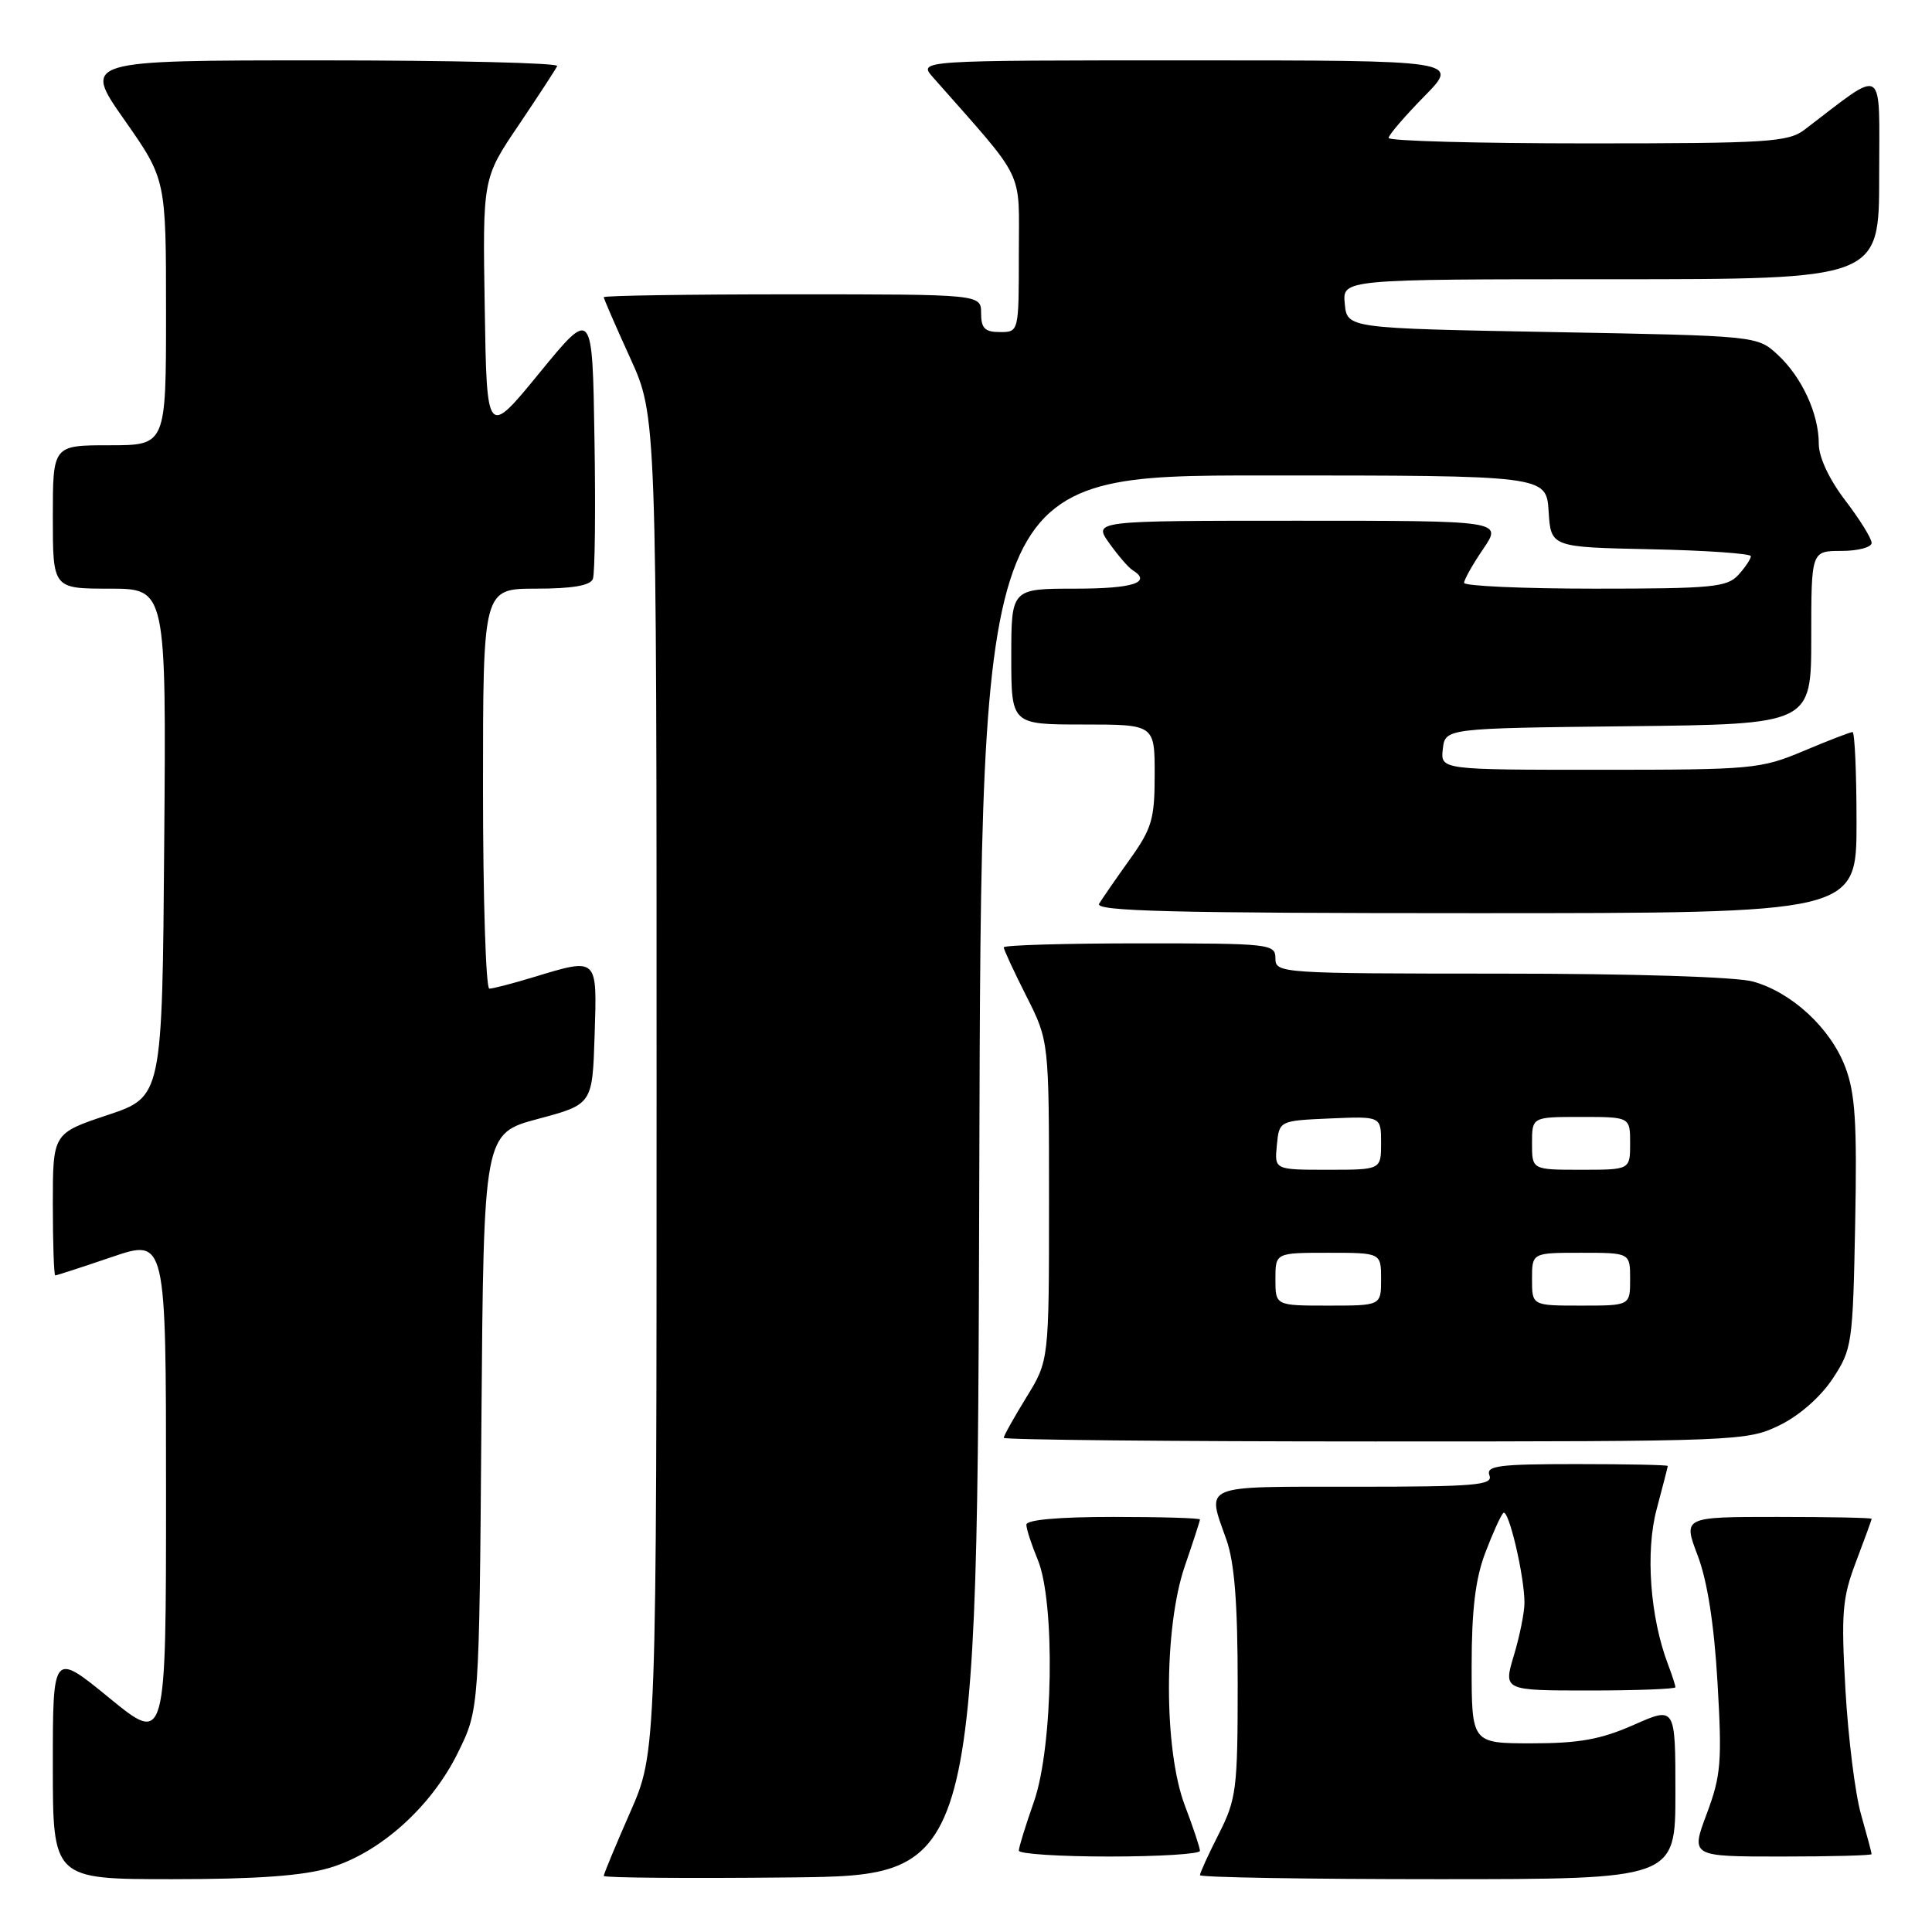 <?xml version="1.0" encoding="UTF-8" standalone="no"?>
<!DOCTYPE svg PUBLIC "-//W3C//DTD SVG 1.1//EN" "http://www.w3.org/Graphics/SVG/1.1/DTD/svg11.dtd" >
<svg xmlns="http://www.w3.org/2000/svg" xmlns:xlink="http://www.w3.org/1999/xlink" version="1.1" viewBox="0 0 256 256">
 <g >
 <path fill="currentColor"
d=" M 43.67 247.50 C 50.35 245.52 57.17 239.40 60.69 232.21 C 63.50 226.50 63.50 226.50 63.79 188.34 C 64.09 150.19 64.09 150.19 71.29 148.26 C 78.50 146.33 78.50 146.33 78.79 137.16 C 79.12 126.73 79.28 126.88 70.59 129.51 C 67.89 130.33 65.30 131.00 64.84 131.00 C 64.38 131.00 64.00 119.08 64.00 104.50 C 64.00 78.00 64.00 78.00 71.03 78.00 C 75.84 78.00 78.22 77.59 78.56 76.71 C 78.83 76.01 78.93 67.65 78.77 58.13 C 78.50 40.84 78.50 40.84 71.50 49.39 C 64.50 57.95 64.50 57.95 64.23 40.79 C 63.95 23.63 63.95 23.63 68.73 16.57 C 71.35 12.68 73.65 9.16 73.83 8.75 C 74.02 8.34 59.94 8.00 42.56 8.00 C 10.95 8.00 10.95 8.00 16.48 15.88 C 22.00 23.76 22.00 23.76 22.00 41.38 C 22.00 59.00 22.00 59.00 14.50 59.00 C 7.00 59.00 7.00 59.00 7.00 68.50 C 7.00 78.00 7.00 78.00 14.51 78.00 C 22.03 78.00 22.03 78.00 21.76 111.67 C 21.50 145.33 21.50 145.33 14.25 147.75 C 7.00 150.17 7.00 150.17 7.00 159.58 C 7.00 164.76 7.15 169.00 7.32 169.00 C 7.50 169.00 10.88 167.90 14.82 166.56 C 22.00 164.12 22.00 164.12 22.00 197.62 C 22.00 231.13 22.00 231.13 14.50 225.00 C 7.00 218.87 7.00 218.87 7.00 233.94 C 7.00 249.00 7.00 249.00 22.82 249.00 C 33.95 249.00 40.13 248.56 43.67 247.50 Z  M 129.76 155.75 C 130.01 63.00 130.01 63.00 167.45 63.00 C 204.89 63.00 204.89 63.00 205.20 67.75 C 205.50 72.50 205.50 72.50 218.75 72.78 C 226.04 72.93 232.00 73.35 232.00 73.70 C 232.00 74.05 231.26 75.17 230.35 76.17 C 228.86 77.81 226.88 78.00 211.35 78.00 C 201.81 78.00 194.00 77.65 194.00 77.23 C 194.00 76.81 195.14 74.78 196.54 72.73 C 199.07 69.00 199.07 69.00 171.97 69.00 C 144.86 69.00 144.86 69.00 146.98 71.97 C 148.14 73.60 149.52 75.20 150.05 75.53 C 152.70 77.17 150.17 78.00 142.50 78.00 C 134.00 78.00 134.00 78.00 134.00 87.00 C 134.00 96.00 134.00 96.00 143.50 96.00 C 153.00 96.00 153.00 96.00 153.00 102.63 C 153.00 108.53 152.64 109.77 149.70 113.88 C 147.88 116.42 146.06 119.06 145.64 119.75 C 145.04 120.74 155.26 121.00 195.44 121.00 C 246.00 121.00 246.00 121.00 246.00 109.00 C 246.00 102.40 245.76 97.00 245.47 97.00 C 245.18 97.00 242.27 98.12 239.00 99.50 C 233.30 101.90 232.22 102.00 211.96 102.00 C 190.87 102.00 190.87 102.00 191.18 99.25 C 191.50 96.50 191.50 96.50 215.75 96.23 C 240.00 95.96 240.00 95.96 240.00 84.48 C 240.00 73.00 240.00 73.00 244.00 73.00 C 246.20 73.00 248.00 72.52 248.00 71.94 C 248.00 71.36 246.43 68.82 244.50 66.30 C 242.37 63.50 241.00 60.59 241.00 58.82 C 241.00 54.82 238.76 49.97 235.55 47.00 C 232.84 44.50 232.84 44.50 205.67 44.00 C 178.50 43.50 178.50 43.50 178.19 40.25 C 177.87 37.00 177.87 37.00 213.44 37.00 C 249.00 37.00 249.00 37.00 249.00 23.38 C 249.00 8.31 249.97 8.92 239.12 17.18 C 236.95 18.83 234.30 19.00 210.37 19.00 C 195.86 19.00 184.00 18.68 184.00 18.28 C 184.00 17.89 186.12 15.42 188.71 12.78 C 193.42 8.00 193.42 8.00 157.54 8.00 C 121.65 8.00 121.65 8.00 123.63 10.25 C 136.06 24.35 135.00 22.17 135.00 33.61 C 135.00 44.00 135.00 44.00 132.50 44.00 C 130.50 44.00 130.00 43.50 130.00 41.50 C 130.00 39.00 130.00 39.00 105.00 39.00 C 91.25 39.00 80.00 39.17 80.00 39.38 C 80.00 39.58 81.58 43.21 83.50 47.43 C 87.00 55.11 87.00 55.11 87.00 143.64 C 87.00 232.18 87.00 232.18 83.50 240.14 C 81.58 244.51 80.00 248.31 80.00 248.57 C 80.00 248.82 91.14 248.91 104.75 248.77 C 129.50 248.50 129.50 248.50 129.76 155.75 Z  M 222.00 237.56 C 222.00 226.11 222.00 226.11 216.47 228.56 C 212.12 230.48 209.25 231.00 202.97 231.00 C 195.00 231.00 195.00 231.00 195.00 220.75 C 195.00 213.33 195.50 209.20 196.79 205.80 C 197.77 203.21 198.85 200.82 199.19 200.48 C 199.87 199.79 202.00 208.80 202.00 212.39 C 202.00 213.65 201.37 216.78 200.60 219.34 C 199.20 224.00 199.20 224.00 210.60 224.00 C 216.87 224.00 222.00 223.80 222.00 223.57 C 222.00 223.33 221.56 221.96 221.02 220.54 C 218.65 214.31 218.01 205.63 219.51 200.00 C 220.32 196.97 220.98 194.39 220.99 194.25 C 220.99 194.11 215.55 194.00 208.89 194.00 C 198.54 194.00 196.87 194.22 197.36 195.50 C 197.86 196.80 195.47 197.00 179.47 197.00 C 158.96 197.00 159.89 196.61 162.50 204.00 C 163.58 207.05 164.00 212.46 164.00 223.16 C 164.00 237.08 163.83 238.39 161.50 243.00 C 160.12 245.71 159.00 248.17 159.00 248.47 C 159.00 248.76 173.18 249.00 190.50 249.00 C 222.00 249.00 222.00 249.00 222.00 237.56 Z  M 159.00 245.25 C 159.00 244.84 158.10 242.13 157.00 239.24 C 154.19 231.85 154.19 215.67 157.00 207.50 C 158.10 204.30 159.00 201.53 159.00 201.34 C 159.00 201.15 153.82 201.00 147.50 201.00 C 140.26 201.00 136.00 201.38 136.00 202.03 C 136.00 202.60 136.68 204.68 137.50 206.65 C 139.85 212.28 139.55 231.48 137.00 238.74 C 135.90 241.87 135.00 244.78 135.00 245.22 C 135.00 245.65 140.40 246.00 147.00 246.00 C 153.60 246.00 159.00 245.66 159.00 245.25 Z  M 248.00 245.68 C 248.00 245.51 247.37 243.14 246.60 240.43 C 245.82 237.72 244.90 230.29 244.53 223.92 C 243.95 213.67 244.11 211.73 245.94 206.92 C 247.07 203.94 248.00 201.39 248.00 201.25 C 248.00 201.11 242.38 201.00 235.50 201.00 C 223.01 201.00 223.01 201.00 224.95 206.11 C 226.23 209.48 227.13 215.21 227.58 222.95 C 228.19 233.46 228.05 235.26 226.15 240.34 C 224.03 246.00 224.03 246.00 236.01 246.00 C 242.61 246.00 248.00 245.86 248.00 245.68 Z  M 235.75 188.88 C 238.39 187.60 241.20 185.14 242.82 182.71 C 245.41 178.78 245.51 178.13 245.82 162.15 C 246.08 148.73 245.83 144.85 244.50 141.37 C 242.54 136.22 237.42 131.49 232.28 130.06 C 230.03 129.44 216.42 129.01 198.75 129.01 C 169.67 129.00 169.00 128.96 169.00 127.00 C 169.00 125.07 168.33 125.00 151.00 125.00 C 141.10 125.00 133.00 125.24 133.00 125.53 C 133.00 125.82 134.35 128.73 136.00 132.00 C 139.00 137.94 139.00 137.94 139.00 159.11 C 139.00 180.28 139.00 180.28 136.00 185.15 C 134.35 187.84 133.00 190.25 133.00 190.52 C 133.00 190.78 155.13 191.00 182.18 191.00 C 230.26 191.00 231.47 190.95 235.75 188.88 Z  M 169.00 169.50 C 169.00 166.00 169.00 166.00 176.00 166.00 C 183.00 166.00 183.00 166.00 183.00 169.50 C 183.00 173.00 183.00 173.00 176.00 173.00 C 169.00 173.00 169.00 173.00 169.00 169.50 Z  M 203.00 169.50 C 203.00 166.00 203.00 166.00 209.50 166.00 C 216.00 166.00 216.00 166.00 216.00 169.50 C 216.00 173.00 216.00 173.00 209.50 173.00 C 203.00 173.00 203.00 173.00 203.00 169.50 Z  M 169.19 151.75 C 169.50 148.50 169.50 148.50 176.25 148.20 C 183.00 147.91 183.00 147.91 183.00 151.45 C 183.00 155.00 183.00 155.00 175.94 155.00 C 168.87 155.00 168.87 155.00 169.19 151.75 Z  M 203.00 151.50 C 203.00 148.00 203.00 148.00 209.50 148.00 C 216.00 148.00 216.00 148.00 216.00 151.50 C 216.00 155.00 216.00 155.00 209.50 155.00 C 203.00 155.00 203.00 155.00 203.00 151.50 Z "/>
</g>
</svg>